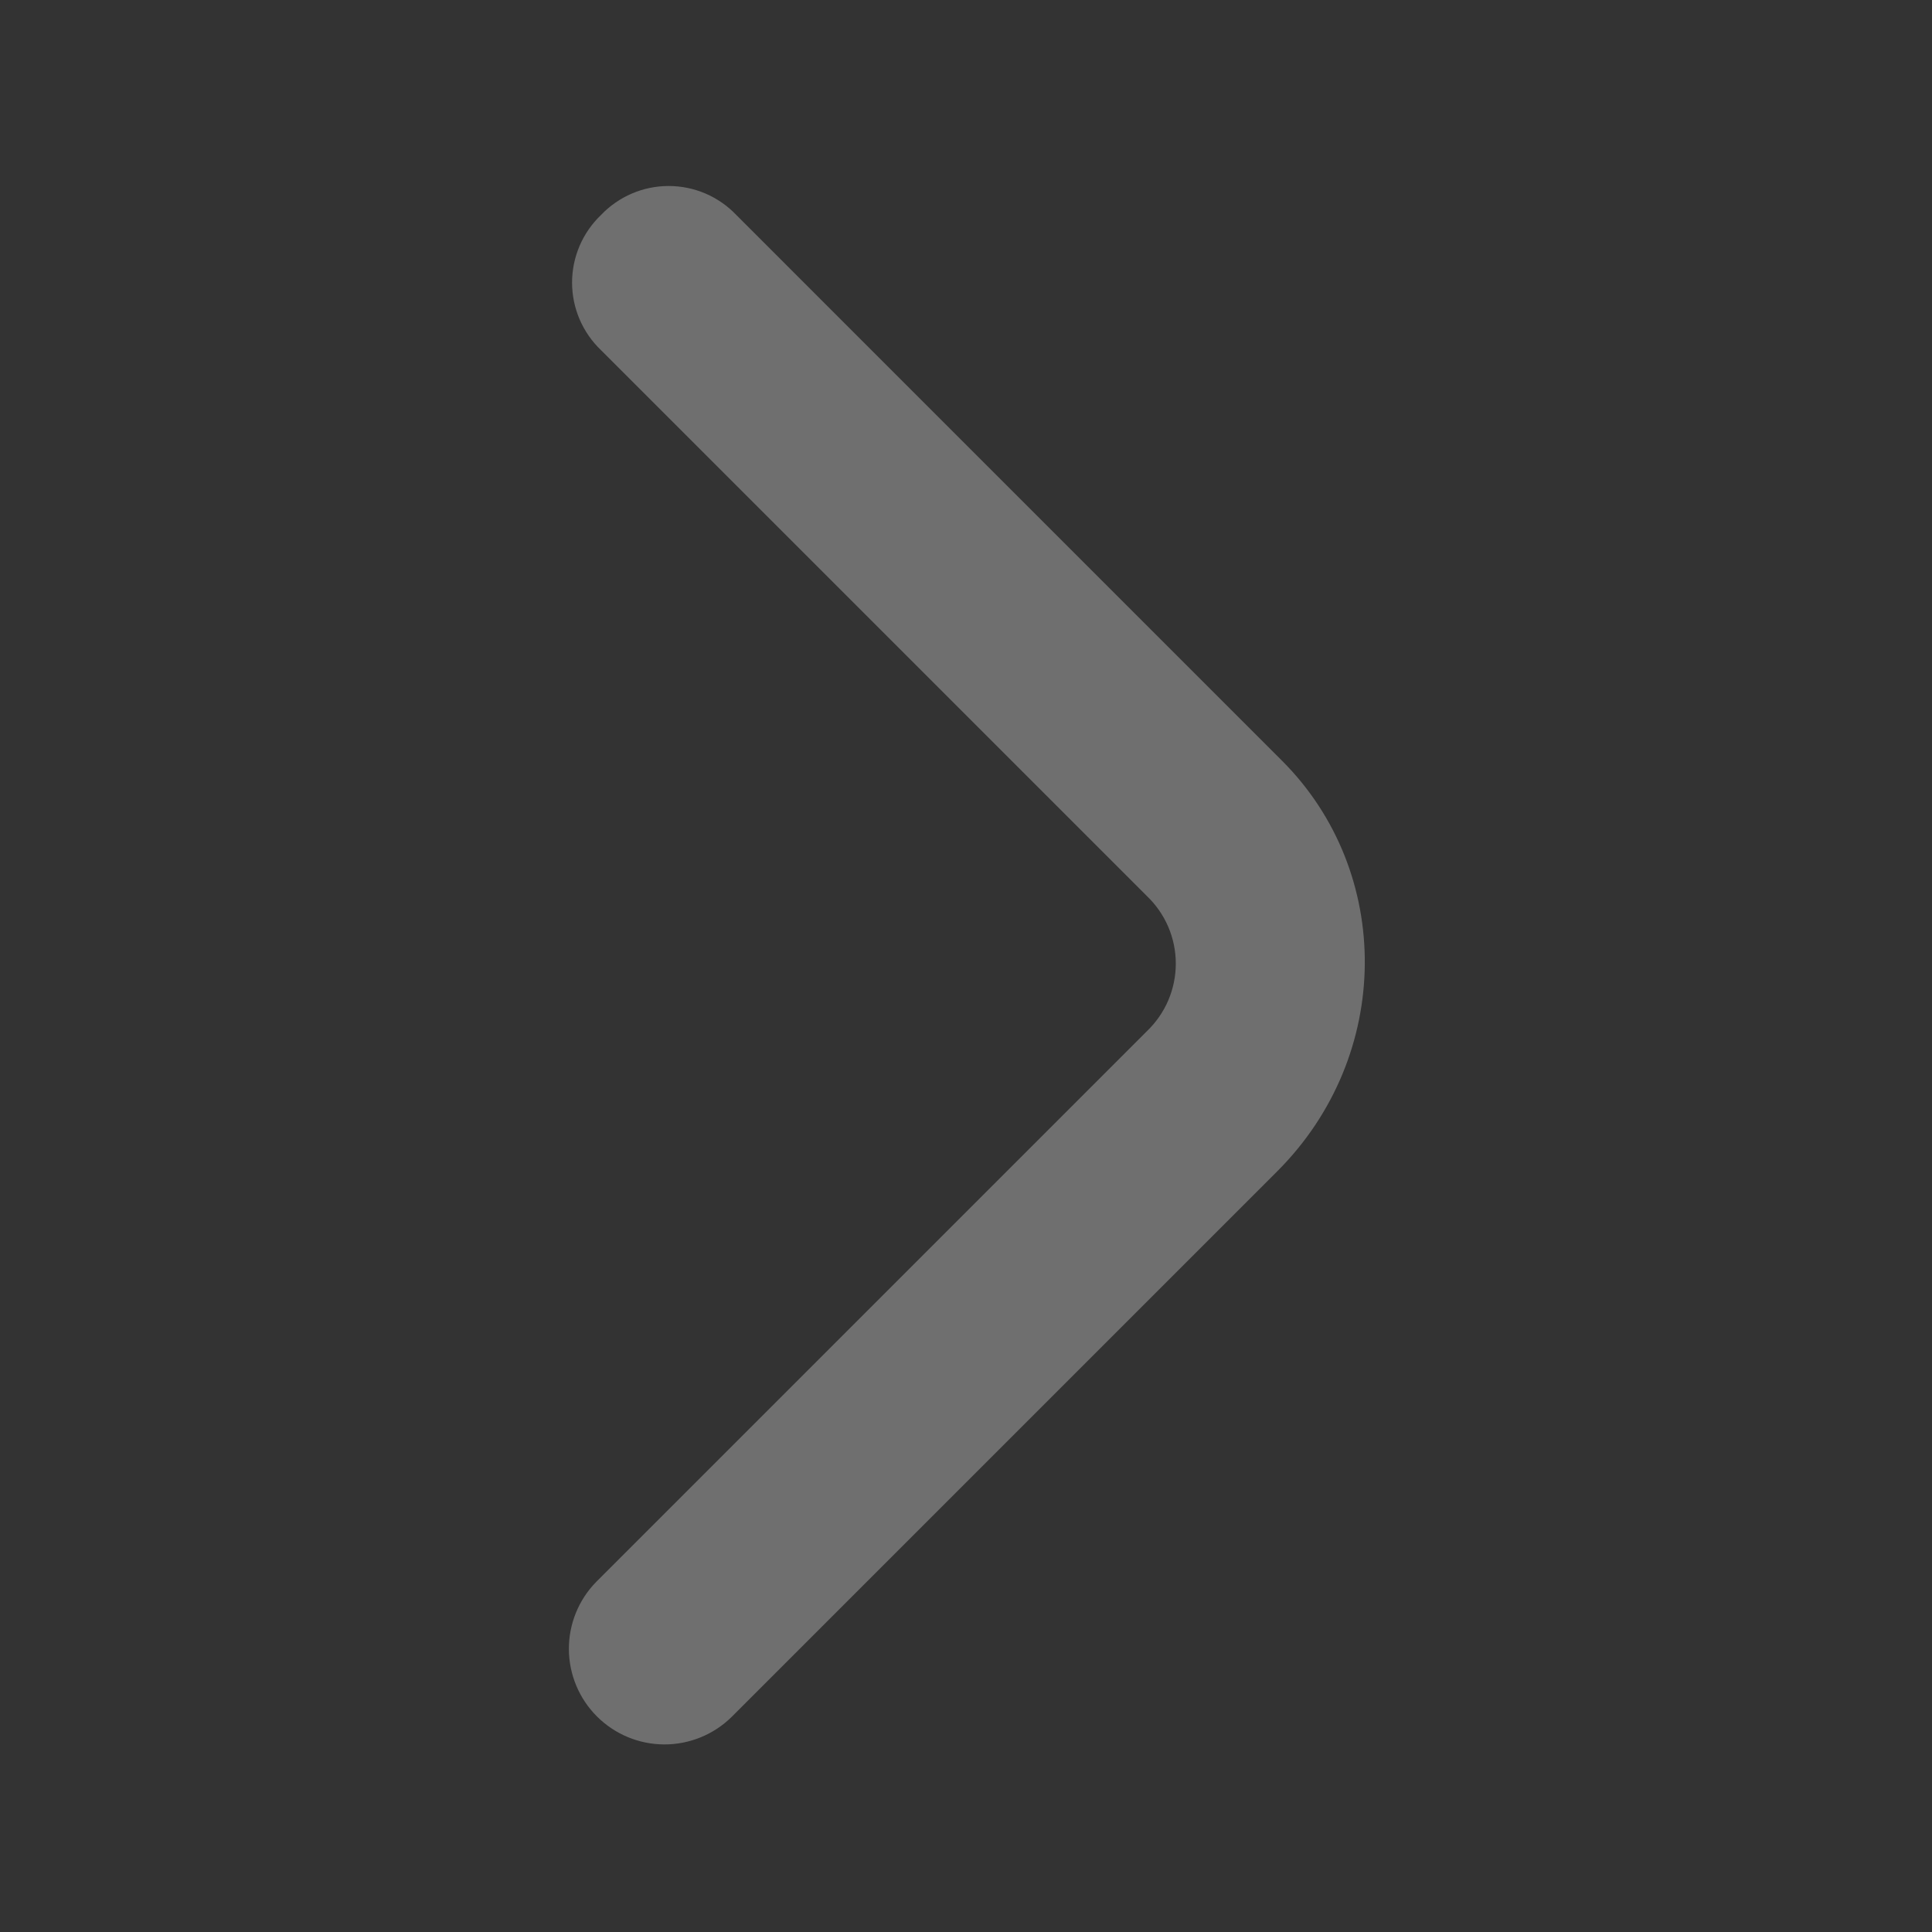 <svg width="69" height="69" viewBox="0 0 69 69" fill="none" xmlns="http://www.w3.org/2000/svg">
<rect x="0" y="0" width="69" height="69" fill="#333333" stroke="none"/>
<g opacity="0.3">
<path d="M45.788 27.17L26.296 7.677C25.984 7.35 25.61 7.09 25.195 6.912C24.779 6.734 24.333 6.643 23.881 6.643C23.429 6.643 22.983 6.734 22.567 6.912C22.152 7.09 21.778 7.35 21.466 7.677C21.139 7.989 20.879 8.363 20.701 8.778C20.523 9.194 20.431 9.64 20.431 10.092C20.431 10.544 20.523 10.991 20.701 11.406C20.879 11.821 21.139 12.195 21.466 12.507L40.959 32C41.285 32.311 41.546 32.686 41.724 33.101C41.901 33.516 41.993 33.963 41.993 34.415C41.993 34.866 41.901 35.313 41.724 35.728C41.546 36.143 41.285 36.518 40.959 36.83L21.294 56.495C20.664 57.137 20.313 58.003 20.317 58.902C20.322 59.802 20.681 60.664 21.318 61.3C21.954 61.937 22.816 62.296 23.716 62.301C24.616 62.305 25.481 61.954 26.123 61.325L45.616 41.832C49.756 37.692 49.756 31.137 45.788 27.17Z" fill="#FDFDFD"/>
</g>
</svg>
